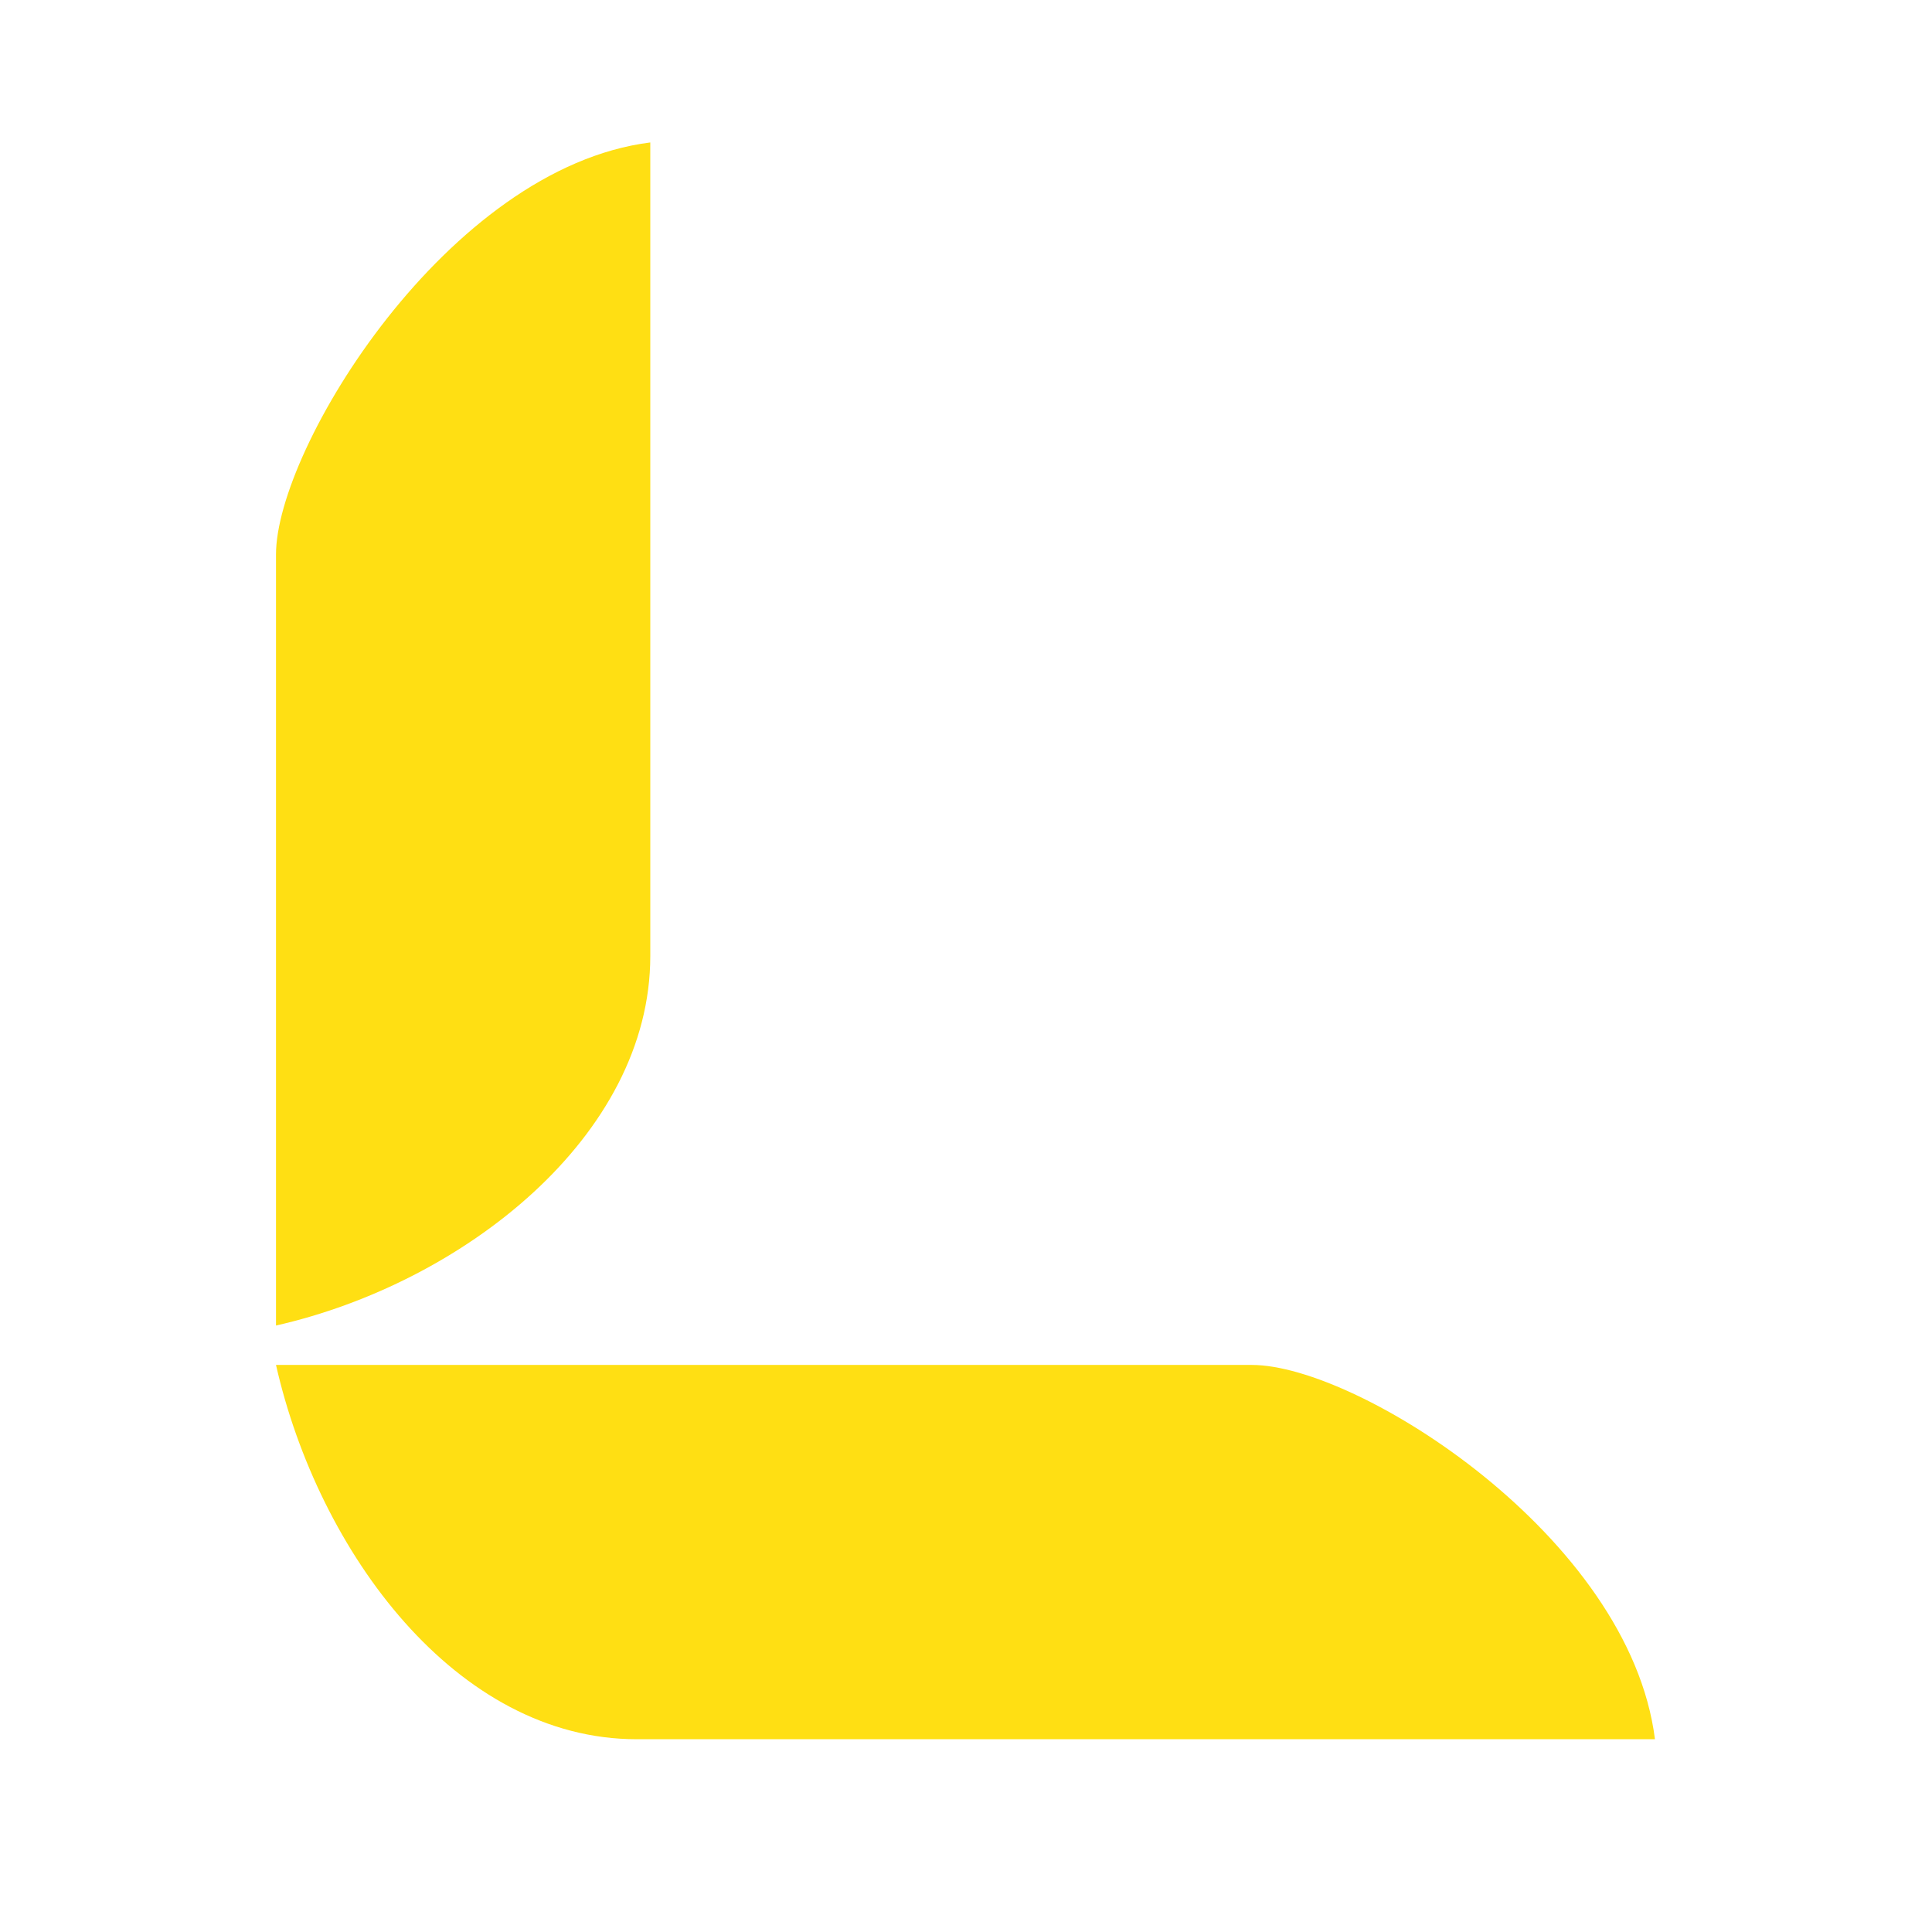 <svg width="217" height="217" viewBox="0 0 217 217" fill="none" xmlns="http://www.w3.org/2000/svg">
<path fill-rule="evenodd" clip-rule="evenodd" d="M31 62.273C31 50.359 50.289 18.859 73.04 16V107.375C73.04 127.629 52.02 144.117 31 148.883V62.273ZM140.609 153.308C152.523 153.308 183.023 172.597 185.883 195.348H71.508C51.254 195.348 35.766 174.328 31 153.308H140.609Z" fill="#FFDF13"/>
</svg>
